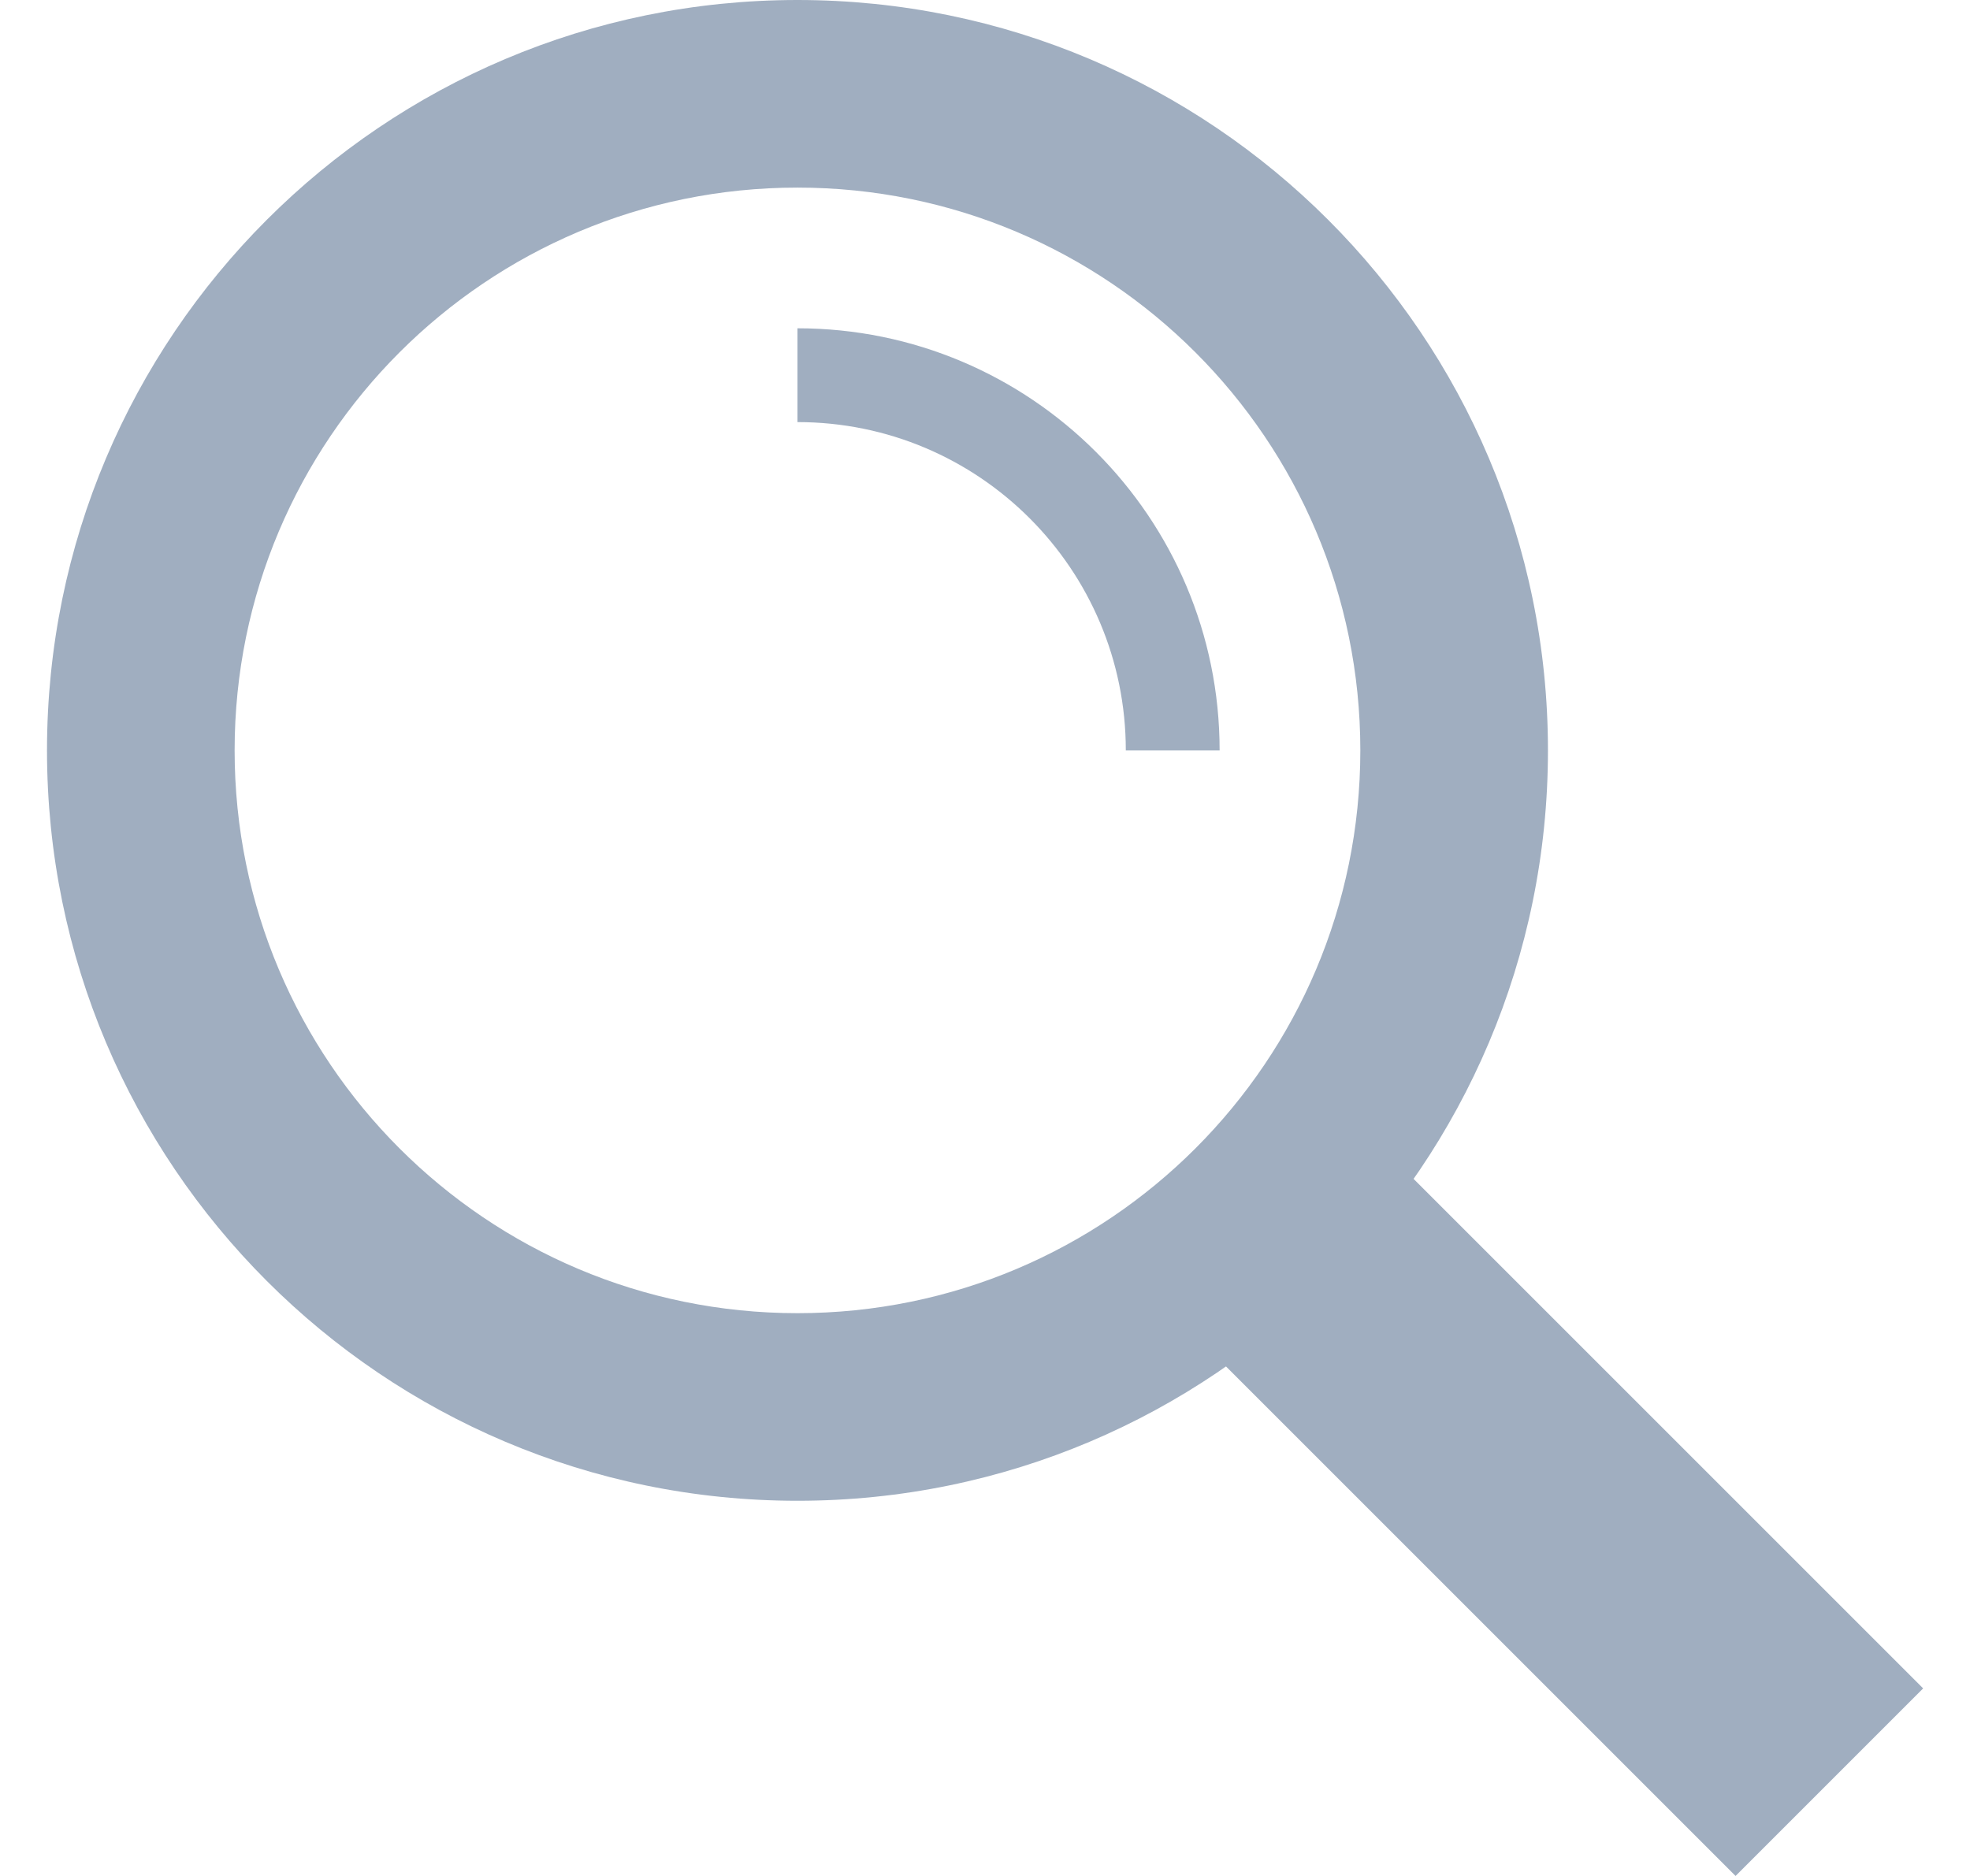 <svg width="21" height="20" viewBox="0 0 21 20" fill="none" xmlns="http://www.w3.org/2000/svg">
<rect x="12.376" y="13.875" width="2.828" height="8.662" transform="rotate(-45 12.376 13.875)" fill="#A0AEC0"/>
<path fill-rule="evenodd" clip-rule="evenodd" d="M14.501 8C14.501 11.314 11.815 14 8.501 14C5.187 14 2.501 11.314 2.501 8C2.501 4.686 5.187 2 8.501 2C11.815 2 14.501 4.686 14.501 8ZM16.501 8C16.501 12.418 12.919 16 8.501 16C4.083 16 0.501 12.418 0.501 8C0.501 3.582 4.083 0 8.501 0C12.919 0 16.501 3.582 16.501 8ZM8.501 4.5C10.434 4.5 12.001 6.067 12.001 8H13.001C13.001 5.515 10.986 3.5 8.501 3.5V4.5Z" fill="#A0AEC0"/>
</svg>
